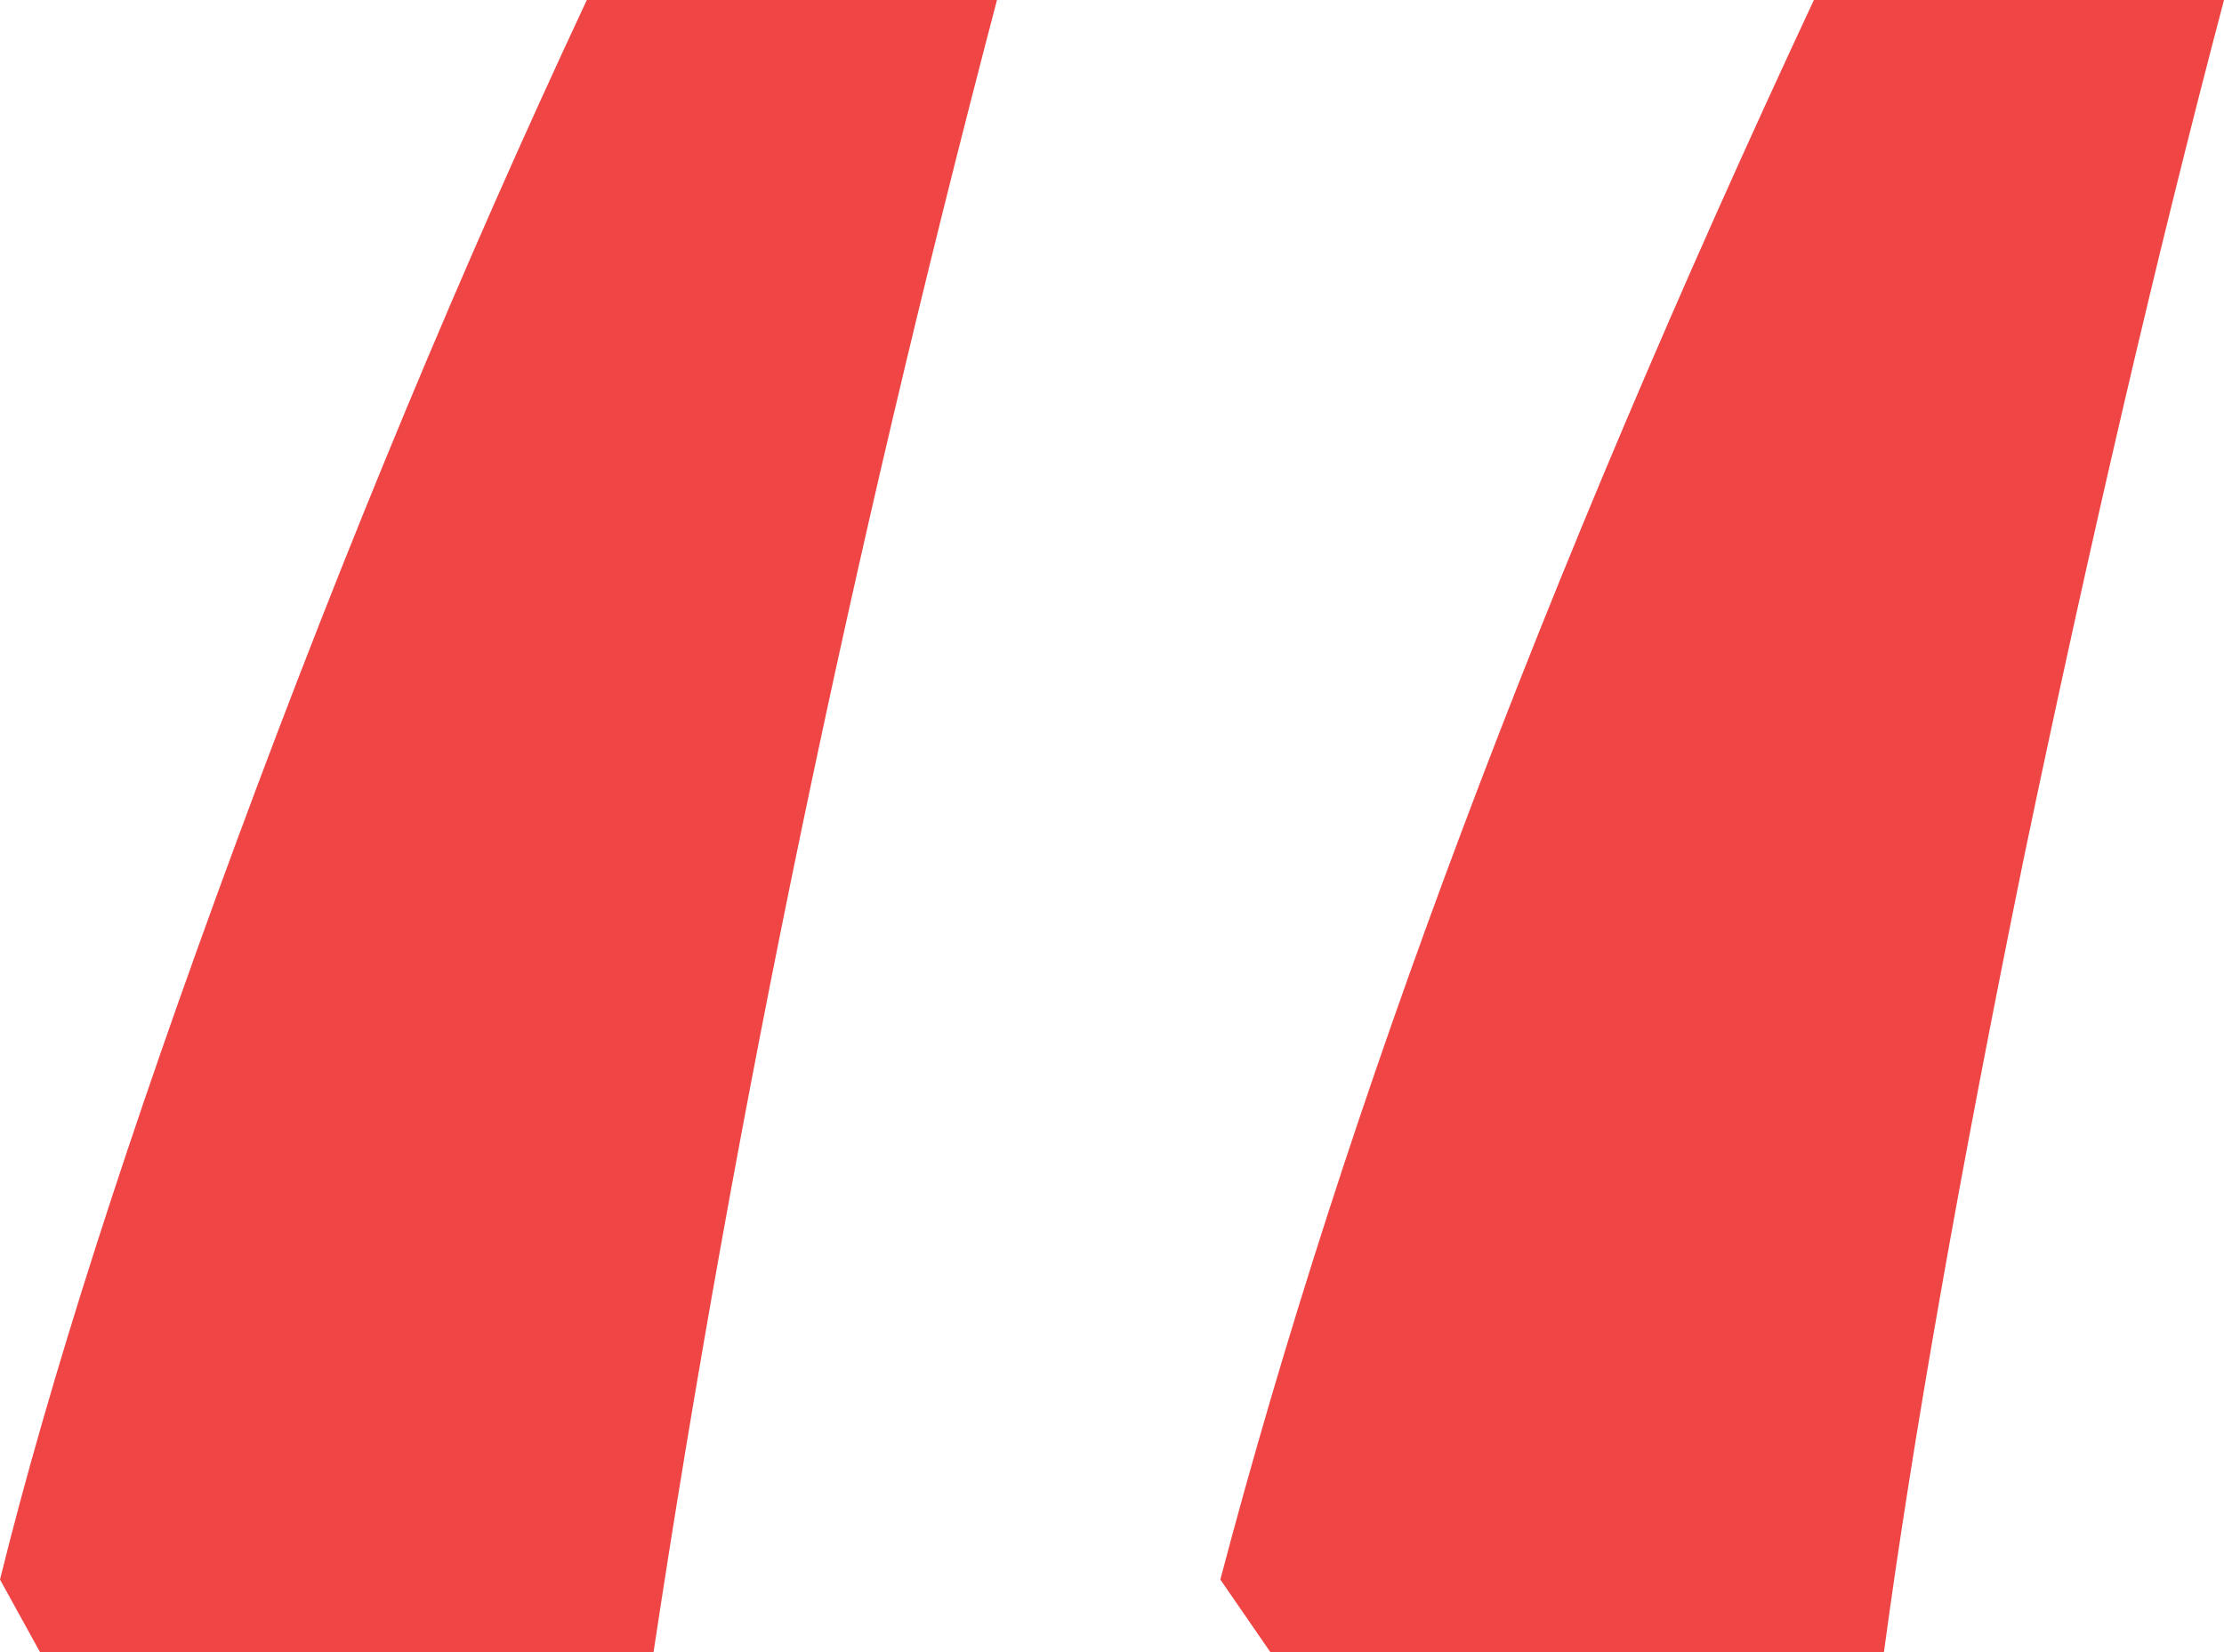 <svg width="35" height="26" viewBox="0 0 35 26" fill="none" xmlns="http://www.w3.org/2000/svg">
<path d="M19.992 26L19.205 24.858C21.164 17.42 24.278 9.134 28.546 0H35C33.95 3.979 32.901 8.476 31.852 13.493C30.837 18.475 30.102 22.644 29.648 26H19.992ZM0.63 26L0 24.858C0.77 21.744 2.011 17.87 3.726 13.233C5.44 8.597 7.276 4.186 9.235 0H15.69C13.381 8.788 11.579 17.454 10.285 26H0.63Z" fill="#EC1717" fill-opacity="0.8"/>
</svg>
